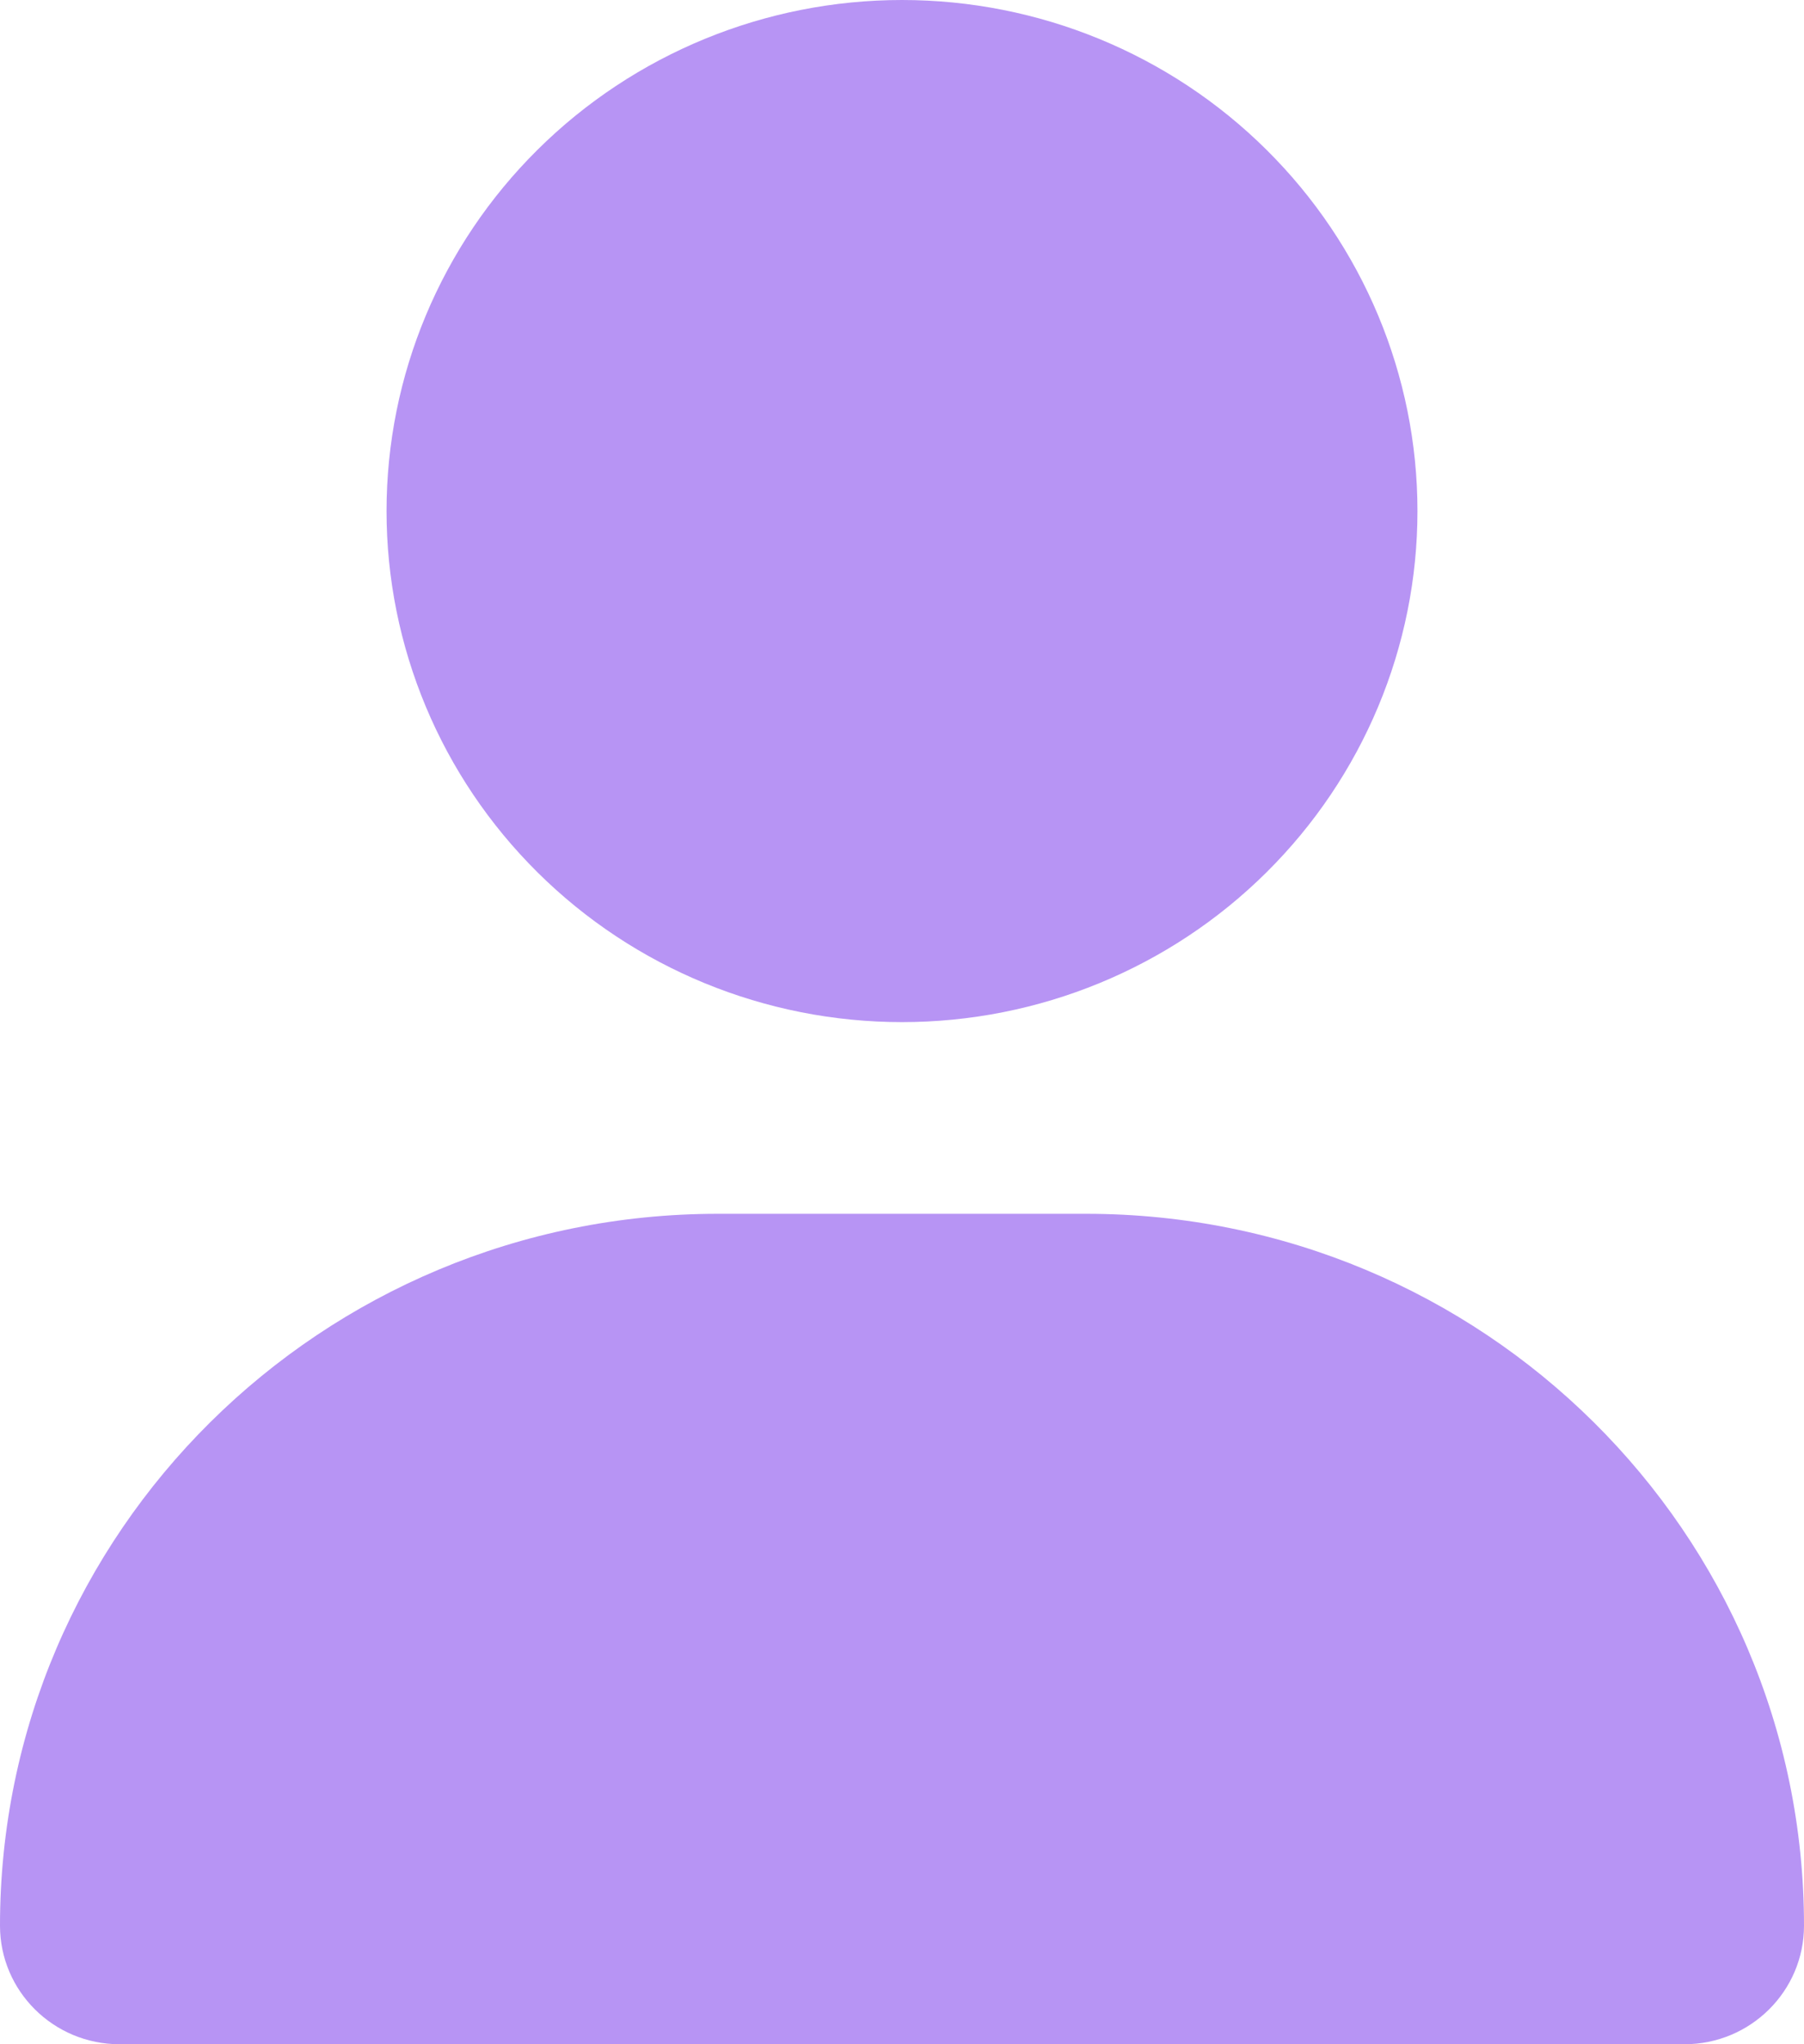 <svg width="15" height="17" viewBox="0 0 15 17" fill="none" xmlns="http://www.w3.org/2000/svg">
<g clip-path="url(#clip0_213_934)">
<path d="M7.5 8.5C8.637 8.5 9.727 8.052 10.53 7.255C11.334 6.458 11.786 5.377 11.786 4.25C11.786 3.123 11.334 2.042 10.53 1.245C9.727 0.448 8.637 0 7.5 0C6.363 0 5.273 0.448 4.47 1.245C3.666 2.042 3.214 3.123 3.214 4.25C3.214 5.377 3.666 6.458 4.47 7.255C5.273 8.052 6.363 8.5 7.5 8.5ZM5.97 10.094C2.672 10.094 0 12.743 0 16.014C0 16.558 0.445 17 0.994 17H14.006C14.555 17 15 16.558 15 16.014C15 12.743 12.328 10.094 9.03 10.094H5.97Z" fill="#B794F4"/>
</g>
<defs>
<clipPath id="clip0_213_934">
<rect width="15" height="17" fill="white"/>
</clipPath>
</defs>
</svg>
